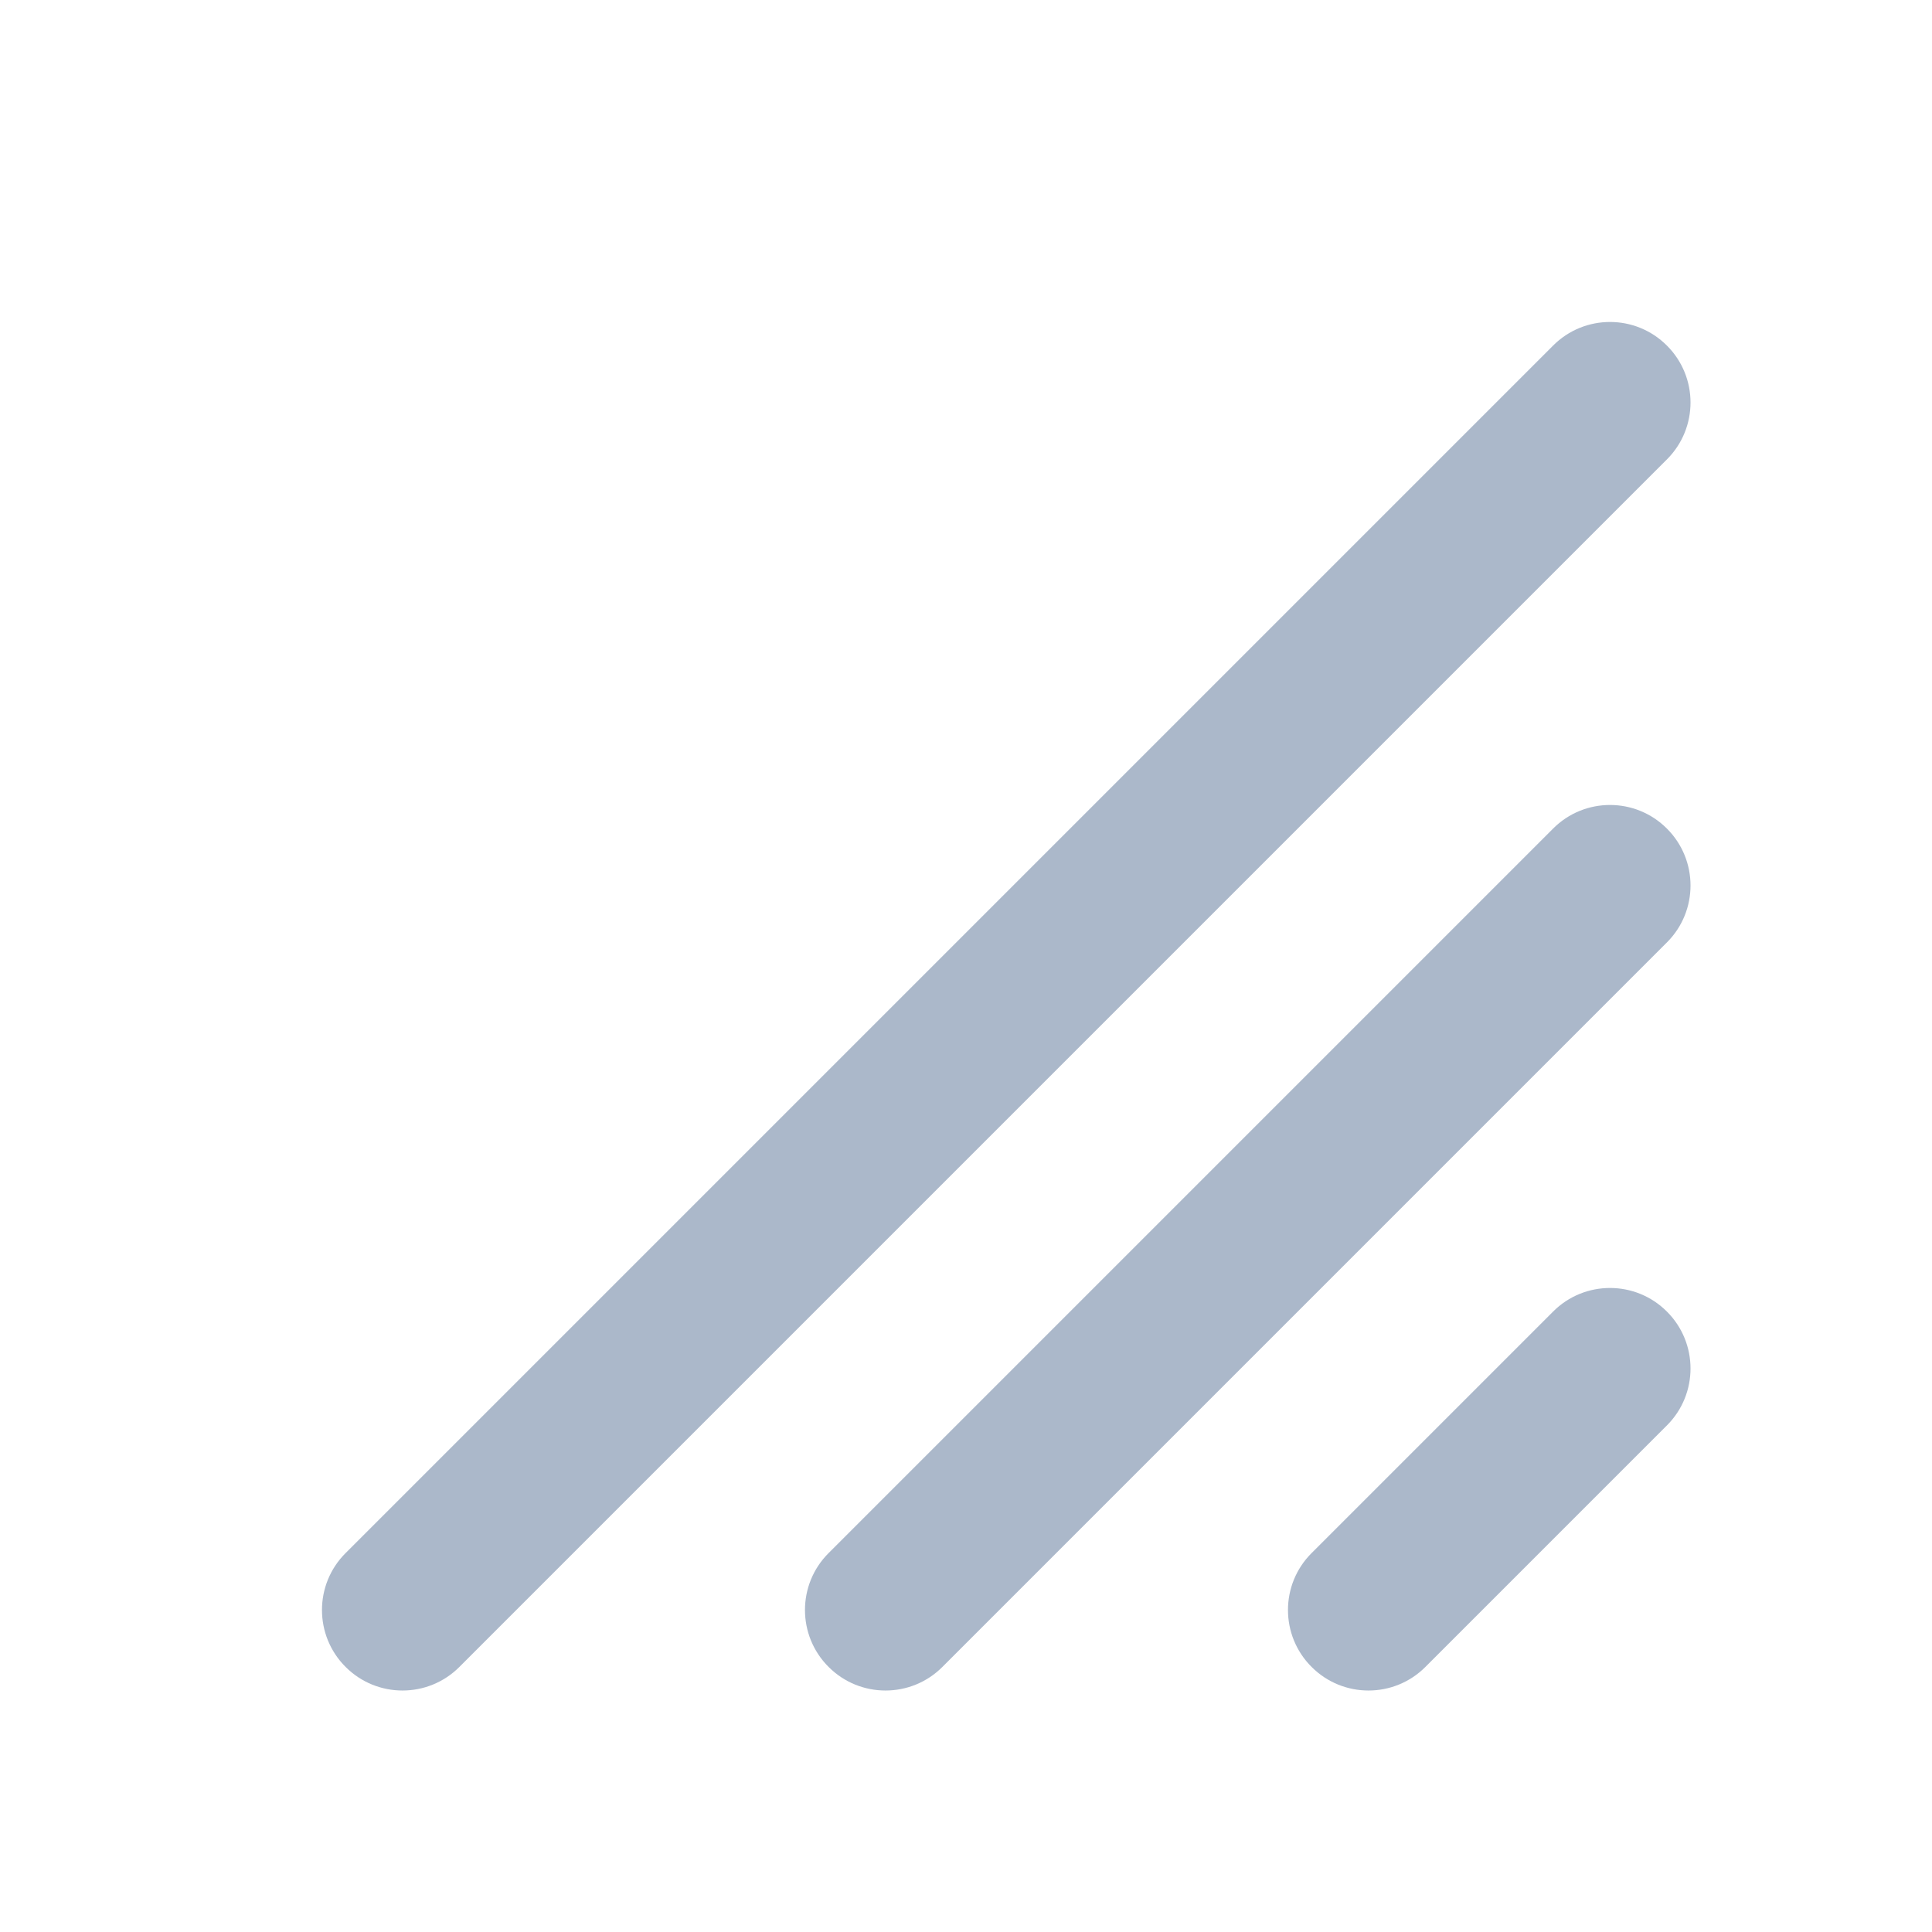 <svg width="24" height="24" viewBox="0 0 24 24" fill="none" xmlns="http://www.w3.org/2000/svg">
<path fill-rule="evenodd" clip-rule="evenodd" d="M20.707 10.293C21.098 10.683 21.098 11.317 20.707 11.707L11.707 20.707C11.317 21.098 10.683 21.098 10.293 20.707C9.902 20.317 9.902 19.683 10.293 19.293L19.293 10.293C19.683 9.902 20.317 9.902 20.707 10.293Z" fill="#ABB8CA"/>
<path fill-rule="evenodd" clip-rule="evenodd" d="M20.707 4.293C21.098 4.683 21.098 5.317 20.707 5.707L5.707 20.707C5.317 21.098 4.683 21.098 4.293 20.707C3.902 20.317 3.902 19.683 4.293 19.293L19.293 4.293C19.683 3.902 20.317 3.902 20.707 4.293Z" fill="#ABB8CA"/>
<path fill-rule="evenodd" clip-rule="evenodd" d="M20.707 16.293C21.098 16.683 21.098 17.317 20.707 17.707L17.707 20.707C17.317 21.098 16.683 21.098 16.293 20.707C15.902 20.317 15.902 19.683 16.293 19.293L19.293 16.293C19.683 15.902 20.317 15.902 20.707 16.293Z" fill="#ABB8CA"/>
</svg>
